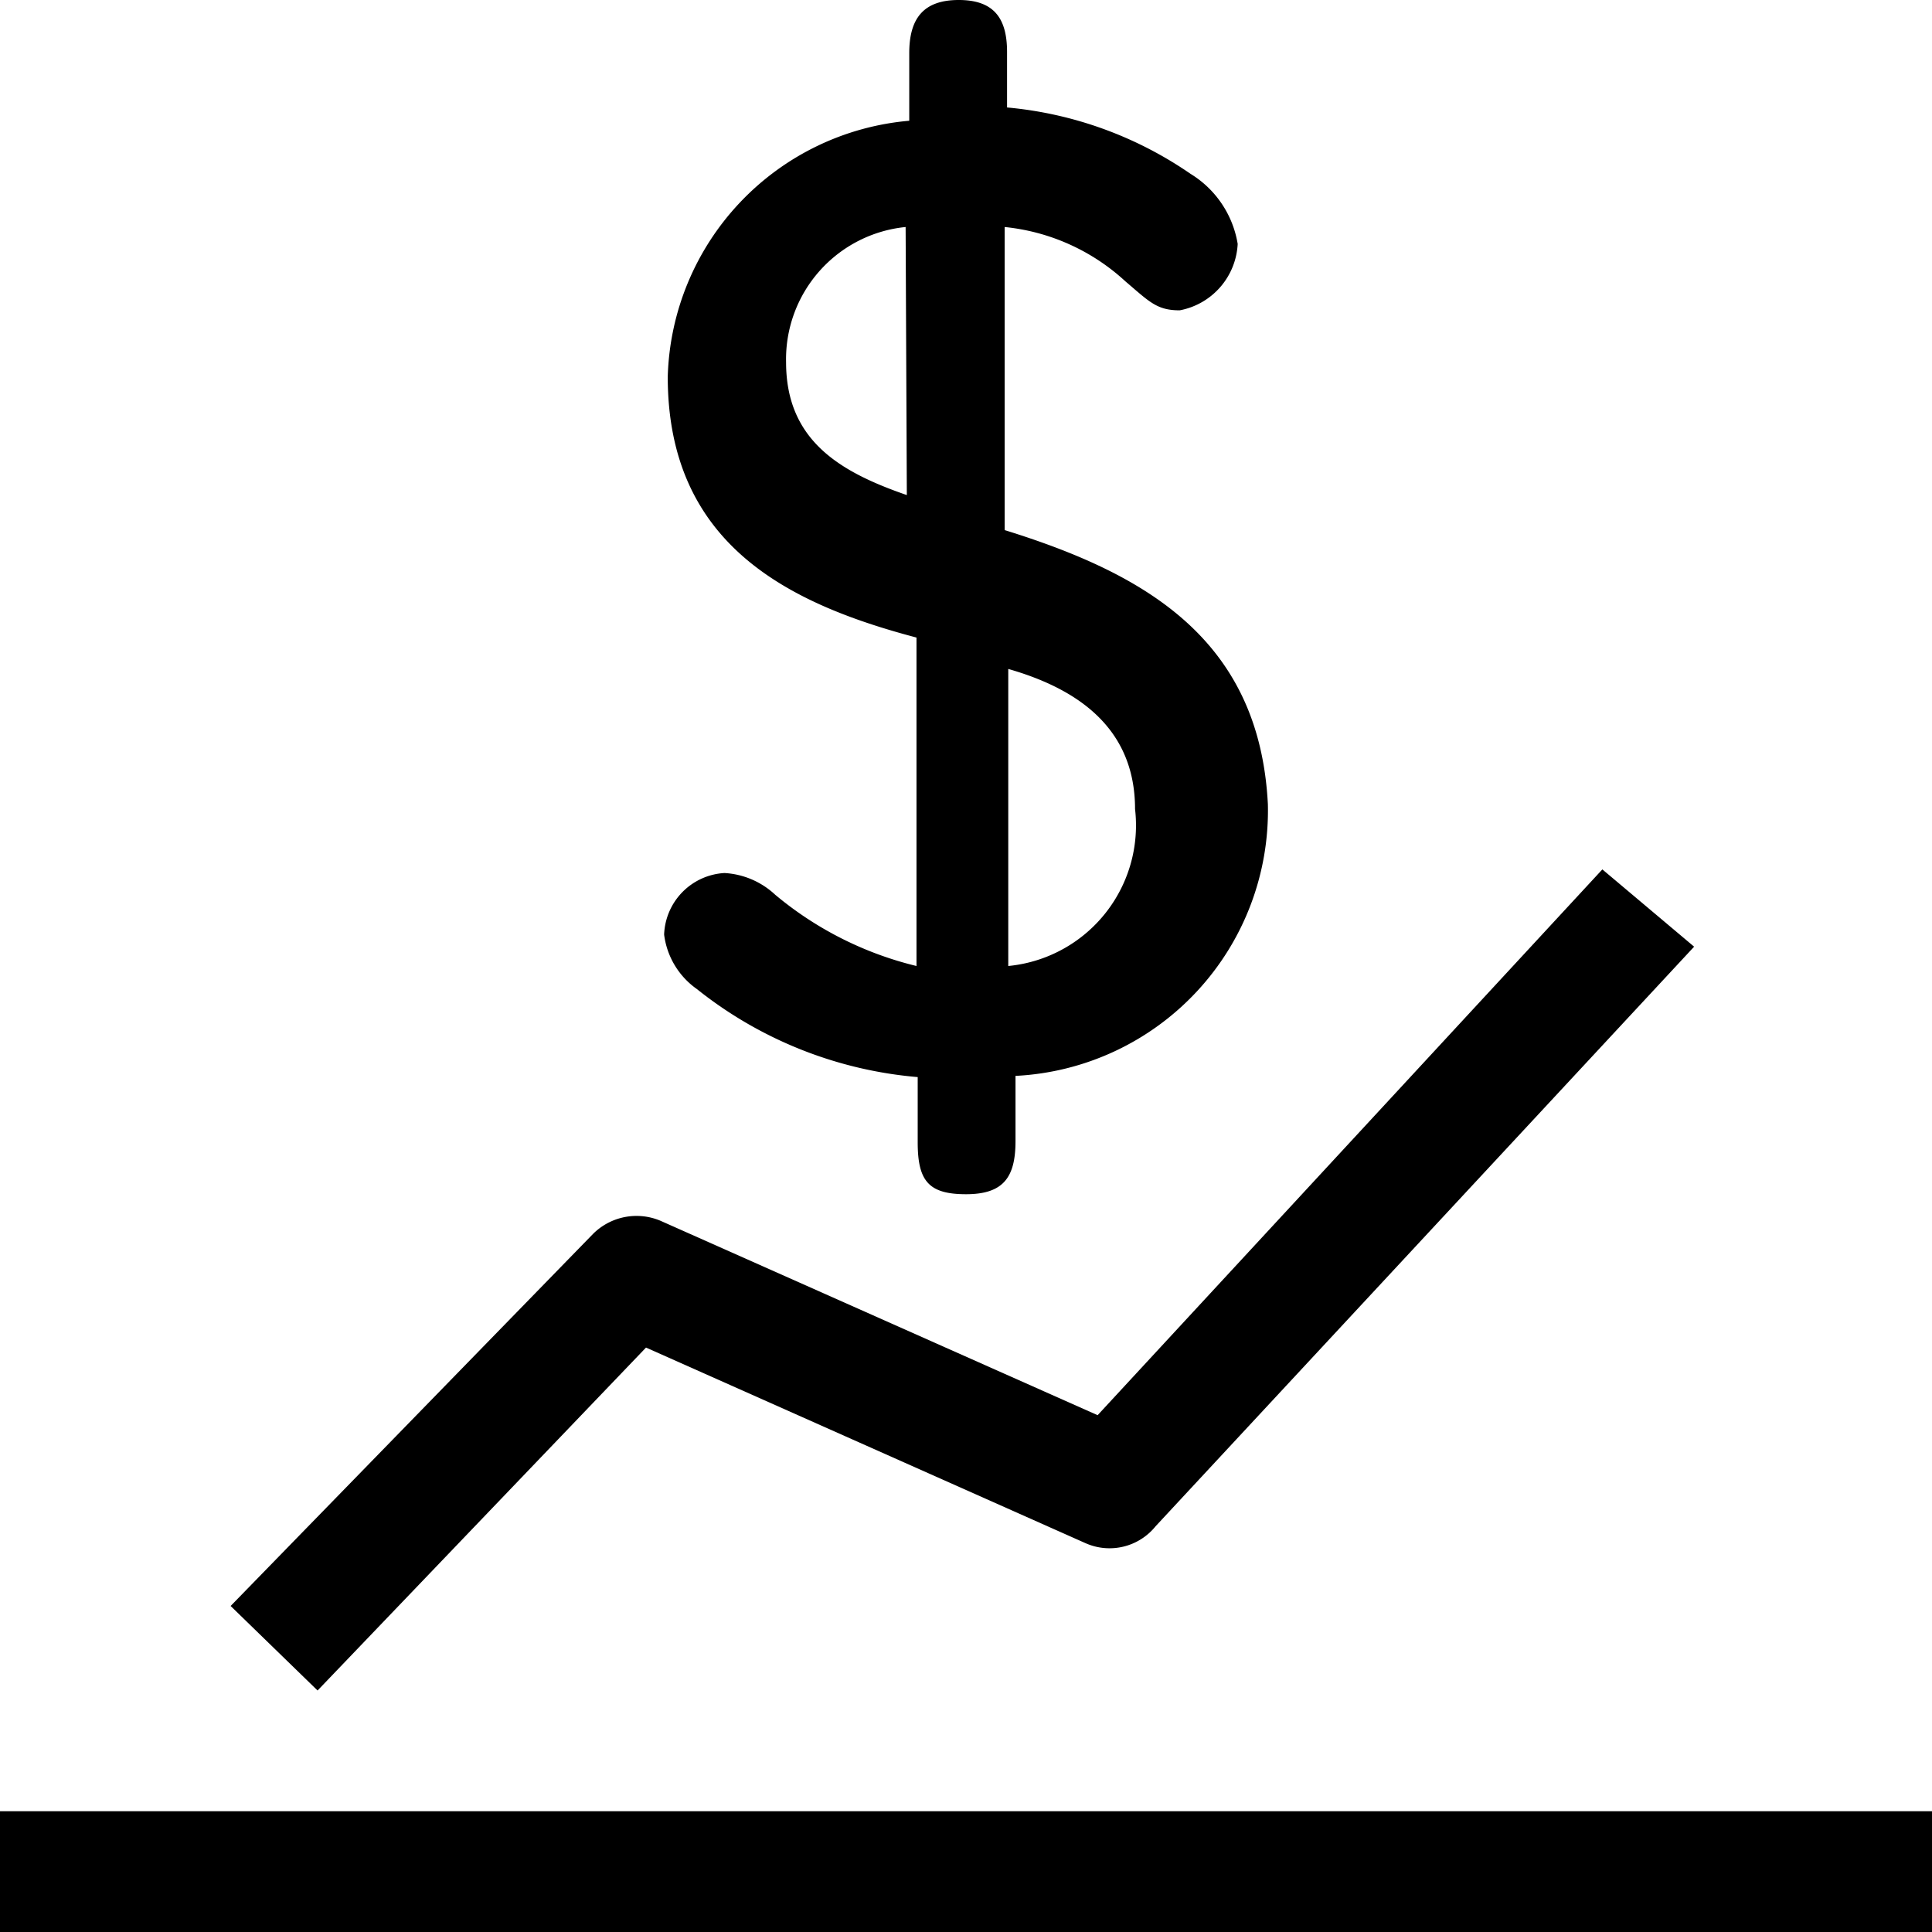 <svg id="Layer_1" data-name="Layer 1" xmlns="http://www.w3.org/2000/svg" viewBox="0 0 16 16"><path d="M5.35,11.16,2.63,14l-.72-.7,3-3.08a.51.51,0,0,1,.56-.11l3.62,1.61,4.18-4.52.76.64L9.57,12.64a.49.49,0,0,1-.58.14Zm5.15-4.5A2.2,2.2,0,0,1,8.41,8.91v.54c0,.3-.1.44-.41.44s-.4-.11-.4-.43V8.92a3.39,3.39,0,0,1-1.83-.73.65.65,0,0,1-.27-.45A.53.53,0,0,1,6,7.23a.67.67,0,0,1,.42.18A2.88,2.88,0,0,0,7.59,8V5.28C6.53,5,5.53,4.51,5.53,3.12A2.19,2.19,0,0,1,7.53,1V.44c0-.29.12-.44.41-.44s.4.15.4.43V.89a3.18,3.18,0,0,1,1.52.55.84.84,0,0,1,.39.58.59.59,0,0,1-.48.55c-.19,0-.25-.07-.45-.24a1.73,1.73,0,0,0-1-.45V4.39C9.48,4.75,10.43,5.29,10.5,6.66Zm-3-4.78A1.1,1.1,0,0,0,6.51,3c0,.65.45.91,1,1.1ZM9.4,6.7c0-.68-.49-1-1.05-1.16V8A1.17,1.17,0,0,0,9.4,6.7ZM16,15H0v1H16Z"/></svg>